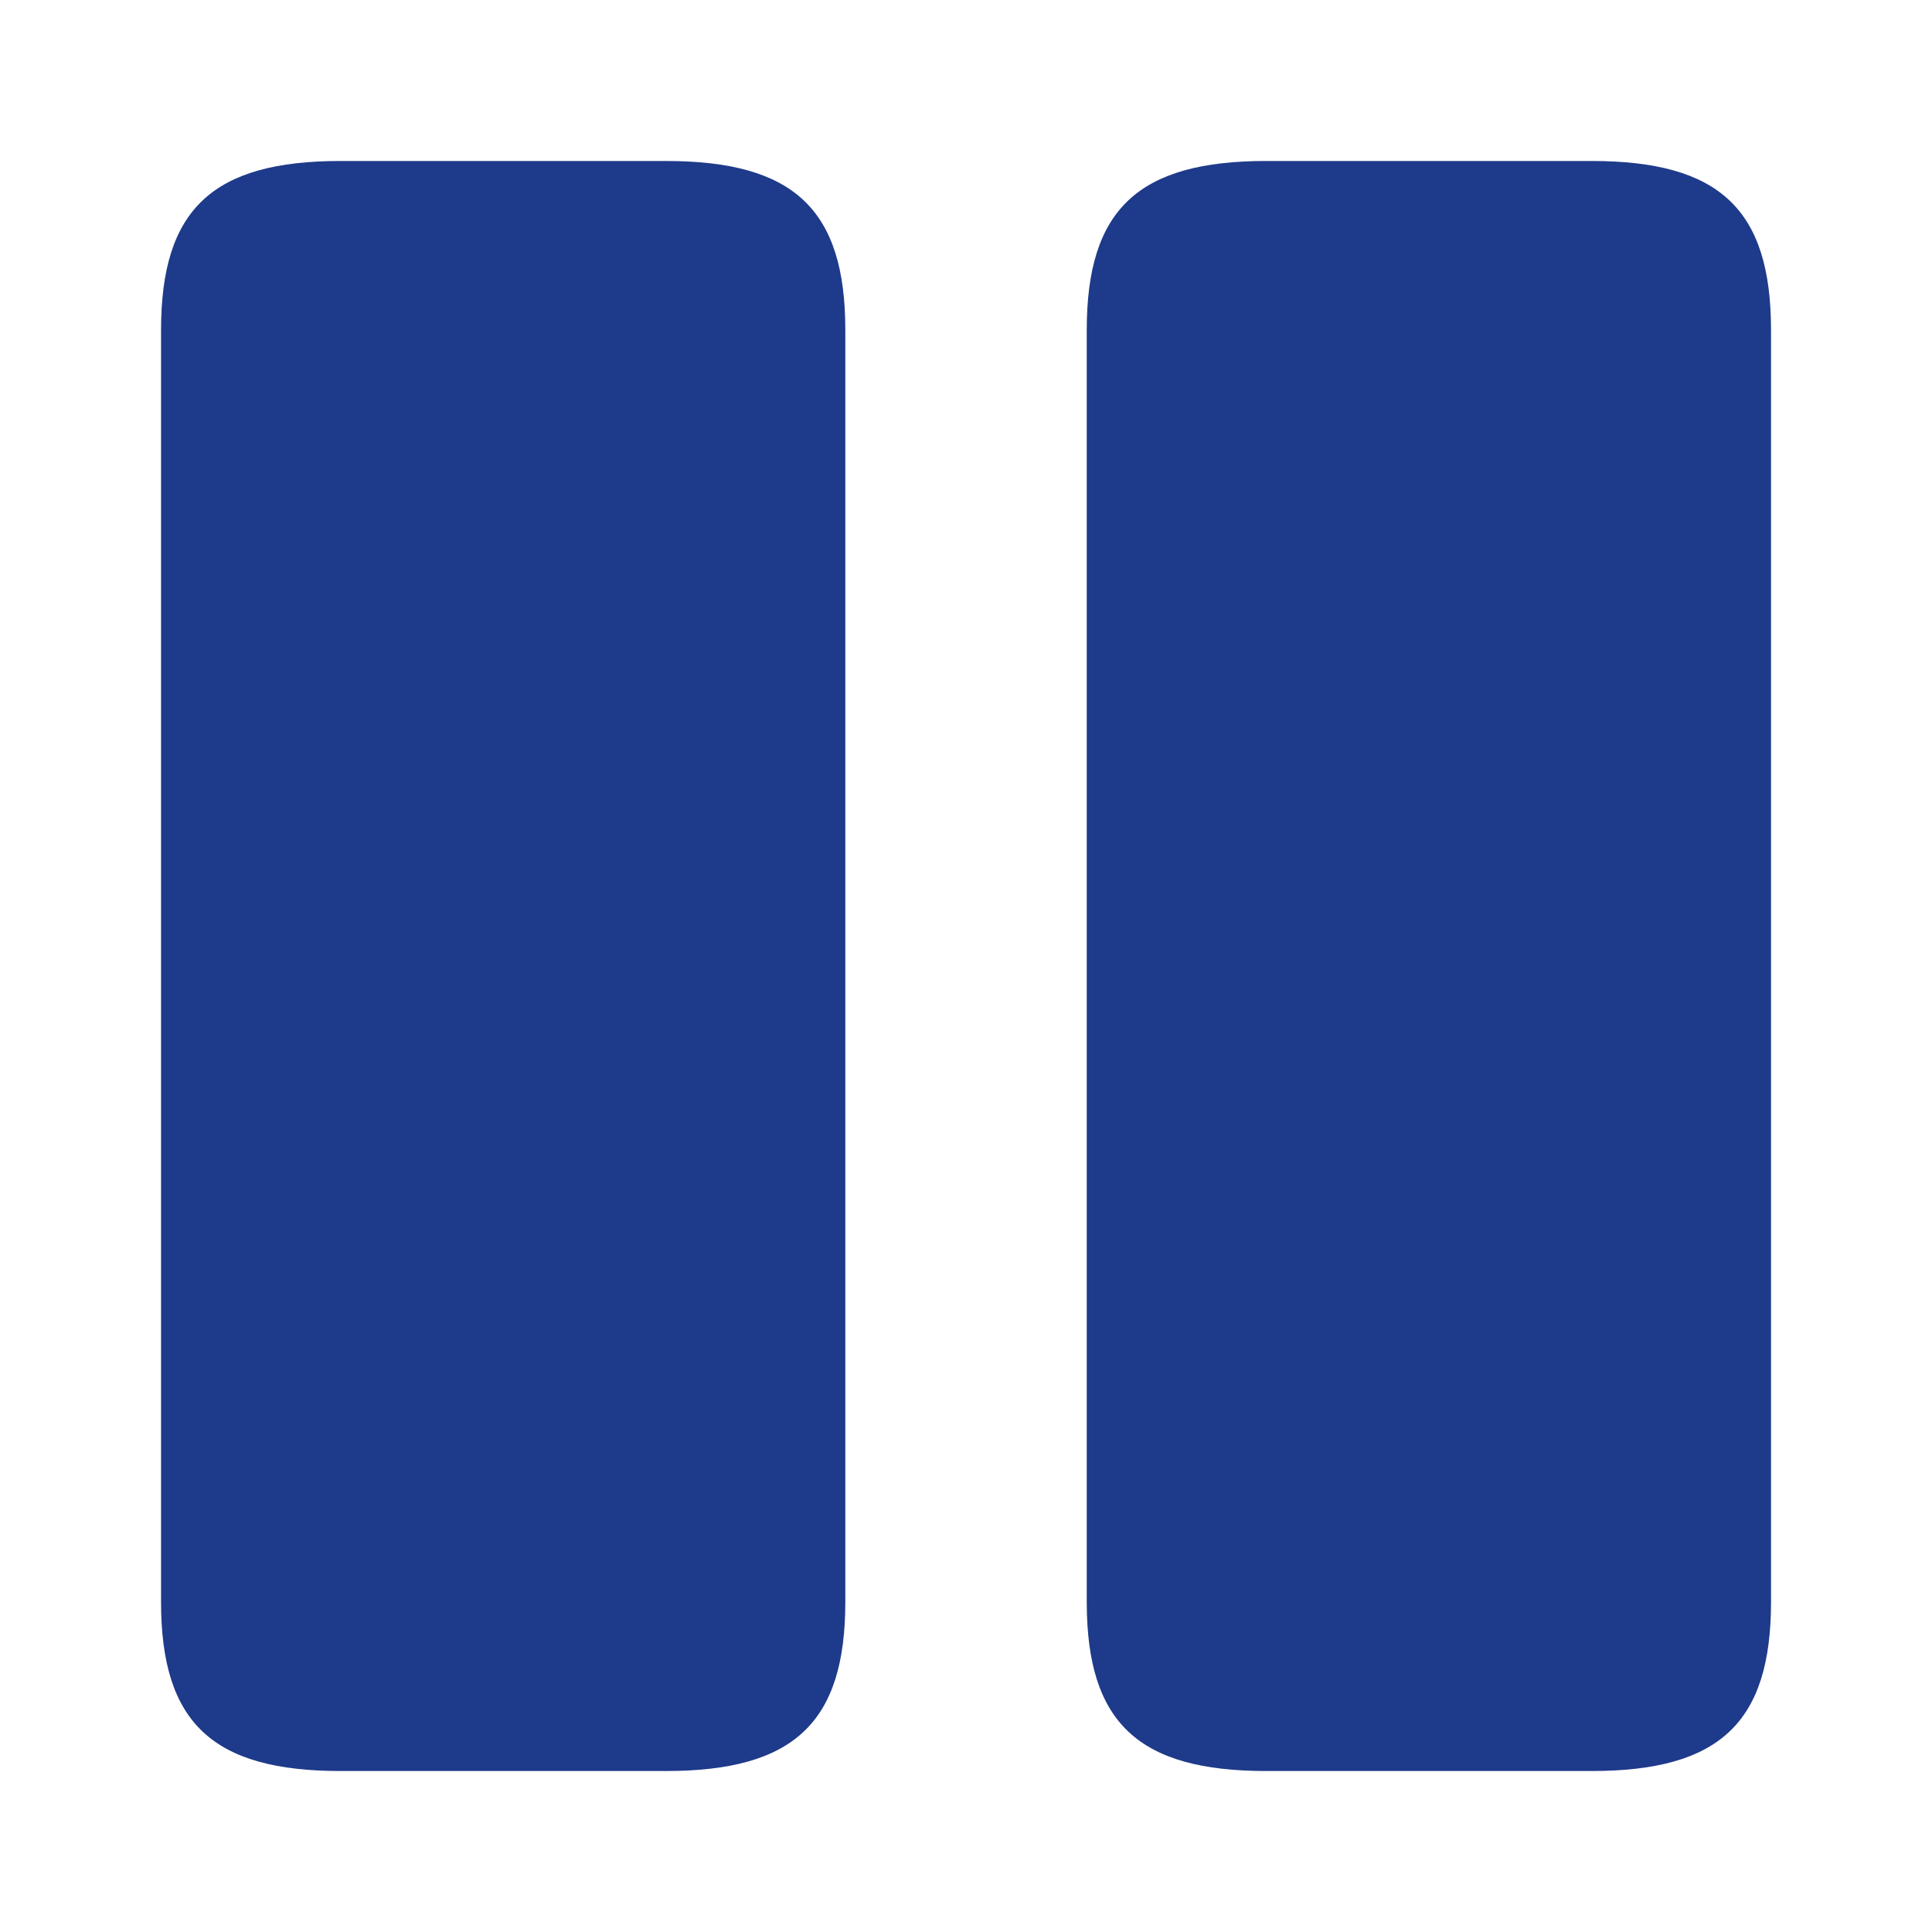 <svg width="28" height="28" viewBox="0 0 28 28" fill="none" xmlns="http://www.w3.org/2000/svg">
<path d="M15.75 4.783V23.217C15.75 24.967 16.497 25.667 18.352 25.667H23.065C24.92 25.667 25.667 24.967 25.667 23.217V4.783C25.667 3.033 24.92 2.333 23.065 2.333H18.352C16.497 2.333 15.75 3.033 15.75 4.783Z" fill="#1E3A8A"/>
<path d="M2.334 4.783V23.217C2.334 24.967 3.081 25.667 4.936 25.667H9.649C11.504 25.667 12.251 24.967 12.251 23.217V4.783C12.251 3.033 11.504 2.333 9.649 2.333H4.936C3.081 2.333 2.334 3.033 2.334 4.783Z" fill="#1E3A8A"/>
</svg>
